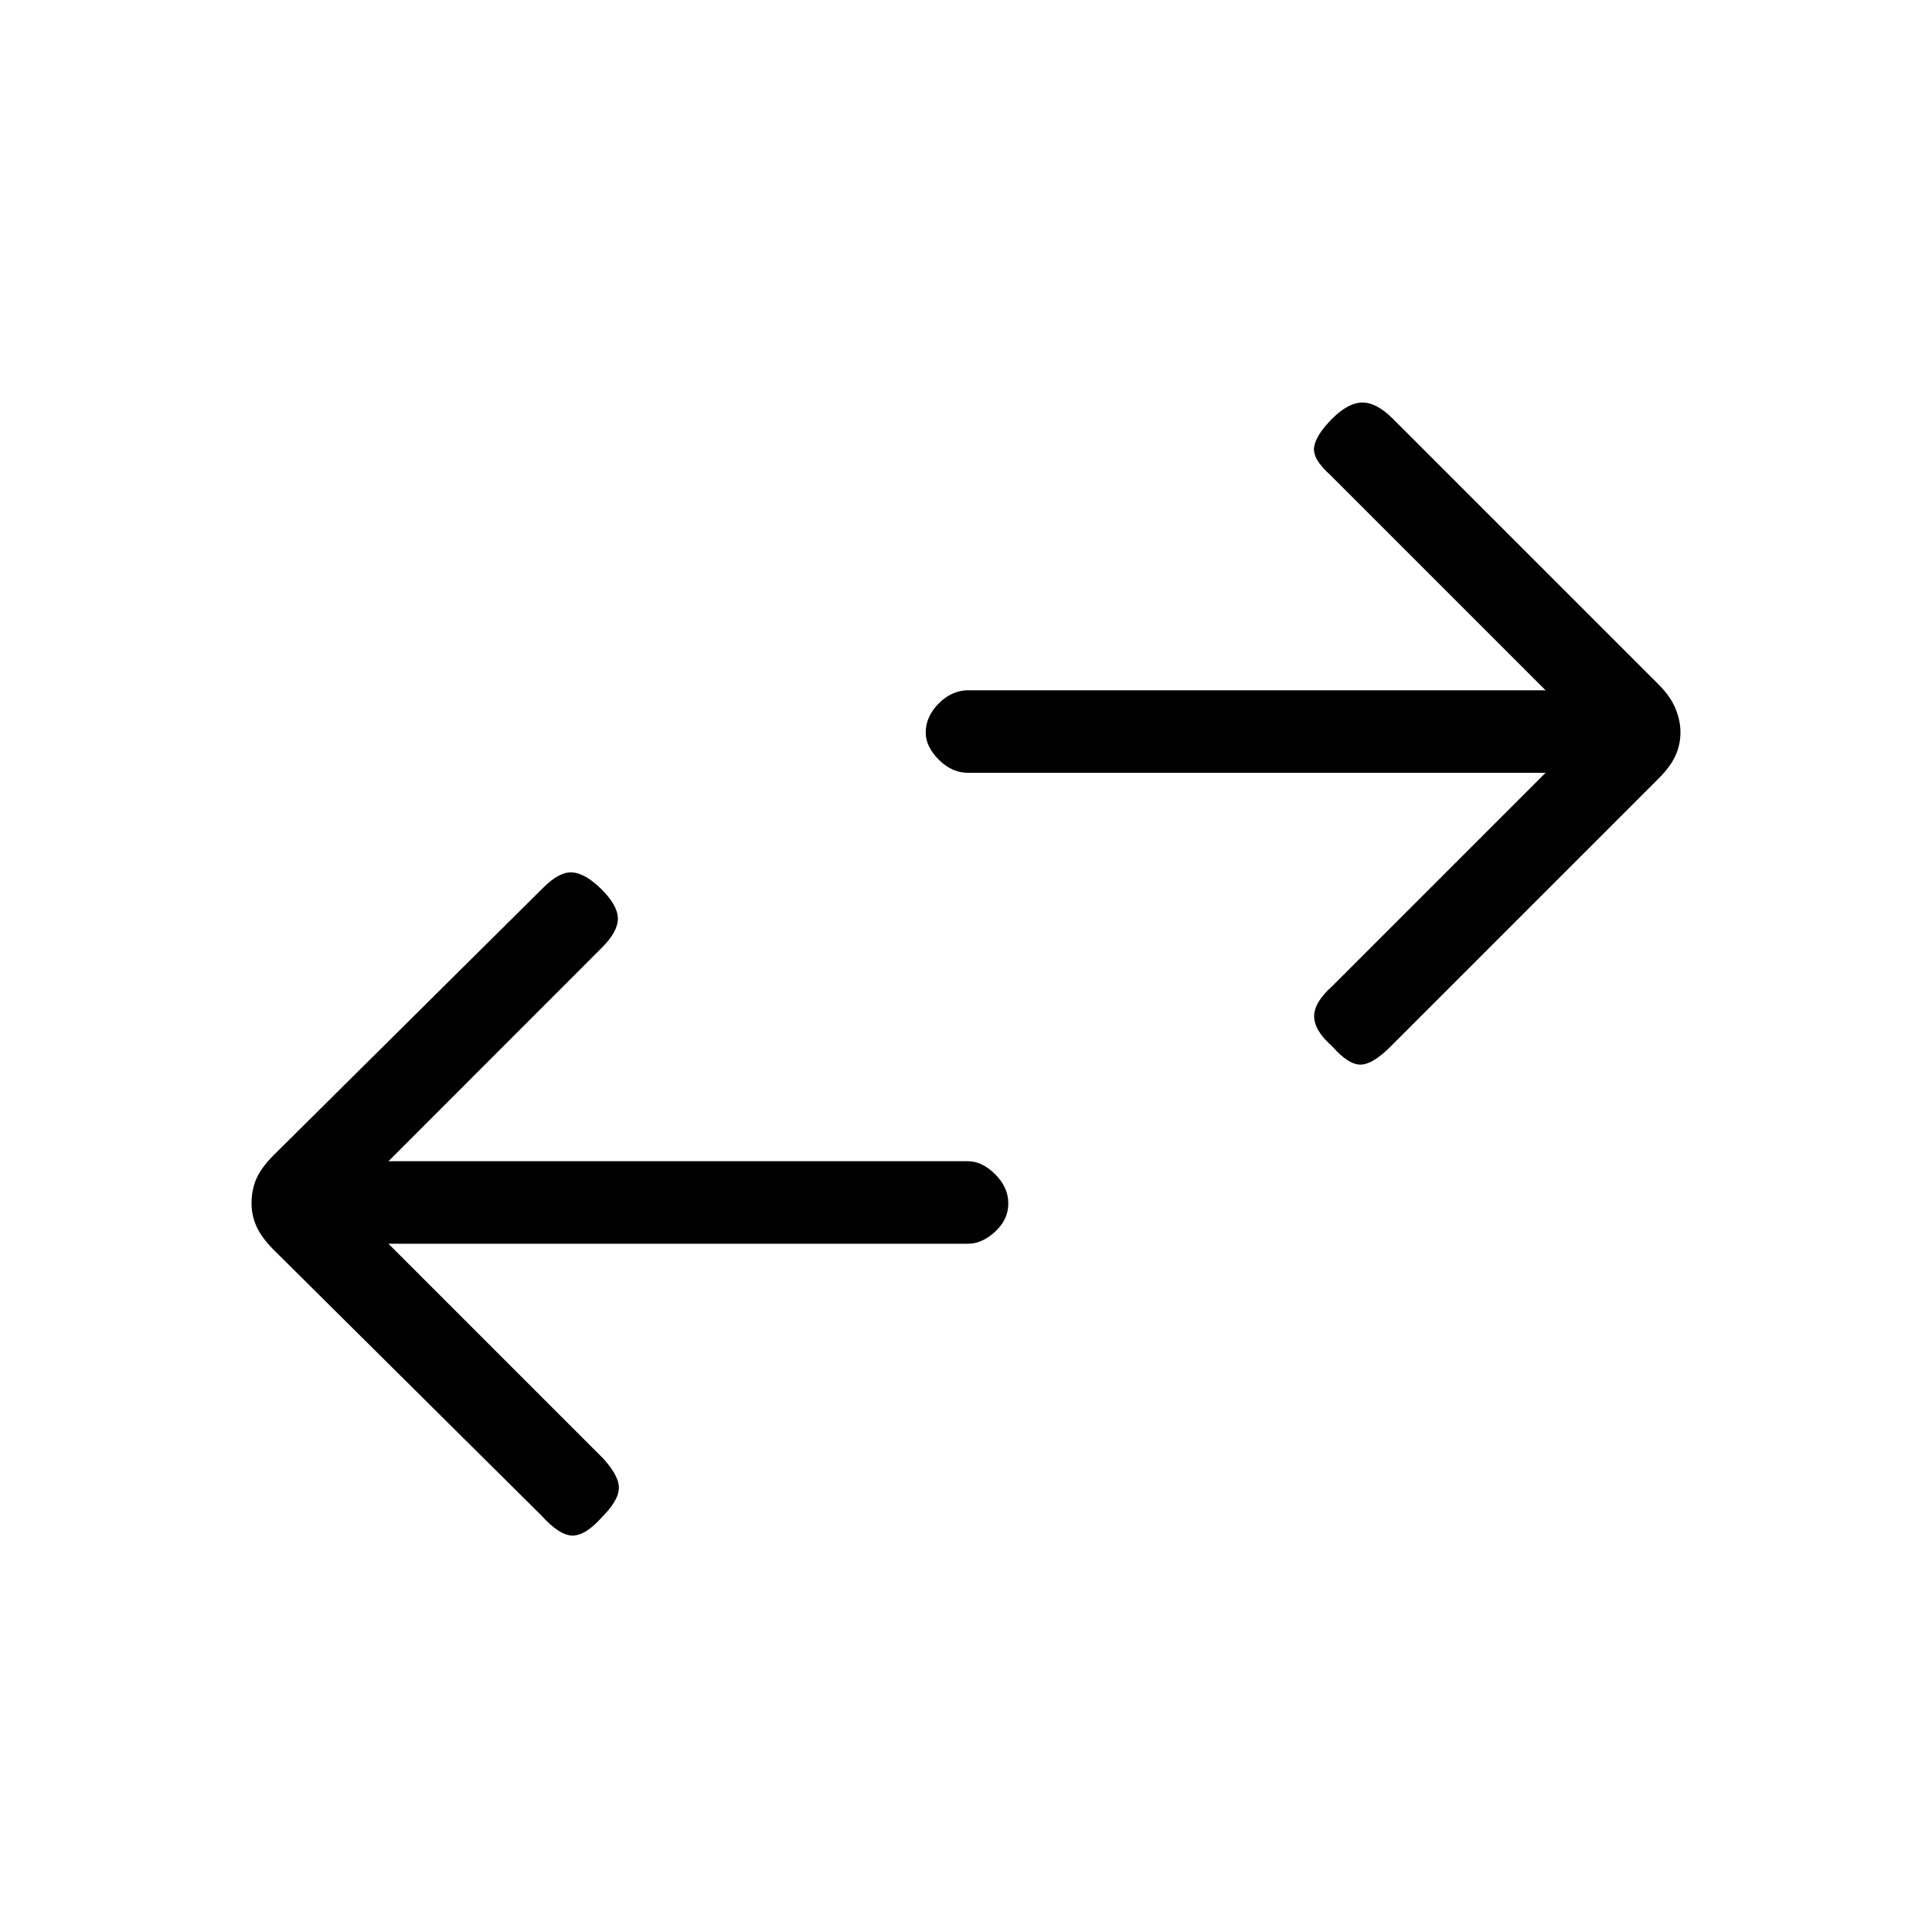 <svg xmlns="http://www.w3.org/2000/svg" height="20" width="20"><path d="M13.792 10.833Q13.604 10.667 13.604 10.521Q13.604 10.375 13.792 10.208L16 8H10.021Q9.854 8 9.719 7.865Q9.583 7.729 9.583 7.583Q9.583 7.417 9.719 7.281Q9.854 7.146 10.021 7.146H16L13.771 4.917Q13.583 4.75 13.604 4.625Q13.625 4.5 13.792 4.333Q13.958 4.167 14.104 4.167Q14.25 4.167 14.417 4.333L17.167 7.083Q17.292 7.208 17.344 7.333Q17.396 7.458 17.396 7.583Q17.396 7.708 17.344 7.823Q17.292 7.938 17.167 8.062L14.396 10.833Q14.208 11.021 14.083 11.021Q13.958 11.021 13.792 10.833ZM5.604 15.688 2.833 12.938Q2.708 12.812 2.656 12.698Q2.604 12.583 2.604 12.458Q2.604 12.312 2.656 12.198Q2.708 12.083 2.833 11.958L5.625 9.188Q5.792 9.021 5.927 9.031Q6.062 9.042 6.229 9.208Q6.396 9.375 6.396 9.51Q6.396 9.646 6.229 9.812L4.021 12.021H10.021Q10.167 12.021 10.302 12.156Q10.438 12.292 10.438 12.458Q10.438 12.625 10.302 12.75Q10.167 12.875 10.021 12.875H4.021L6.25 15.104Q6.417 15.292 6.406 15.417Q6.396 15.542 6.229 15.708Q6.062 15.896 5.927 15.896Q5.792 15.896 5.604 15.688Z"/></svg>